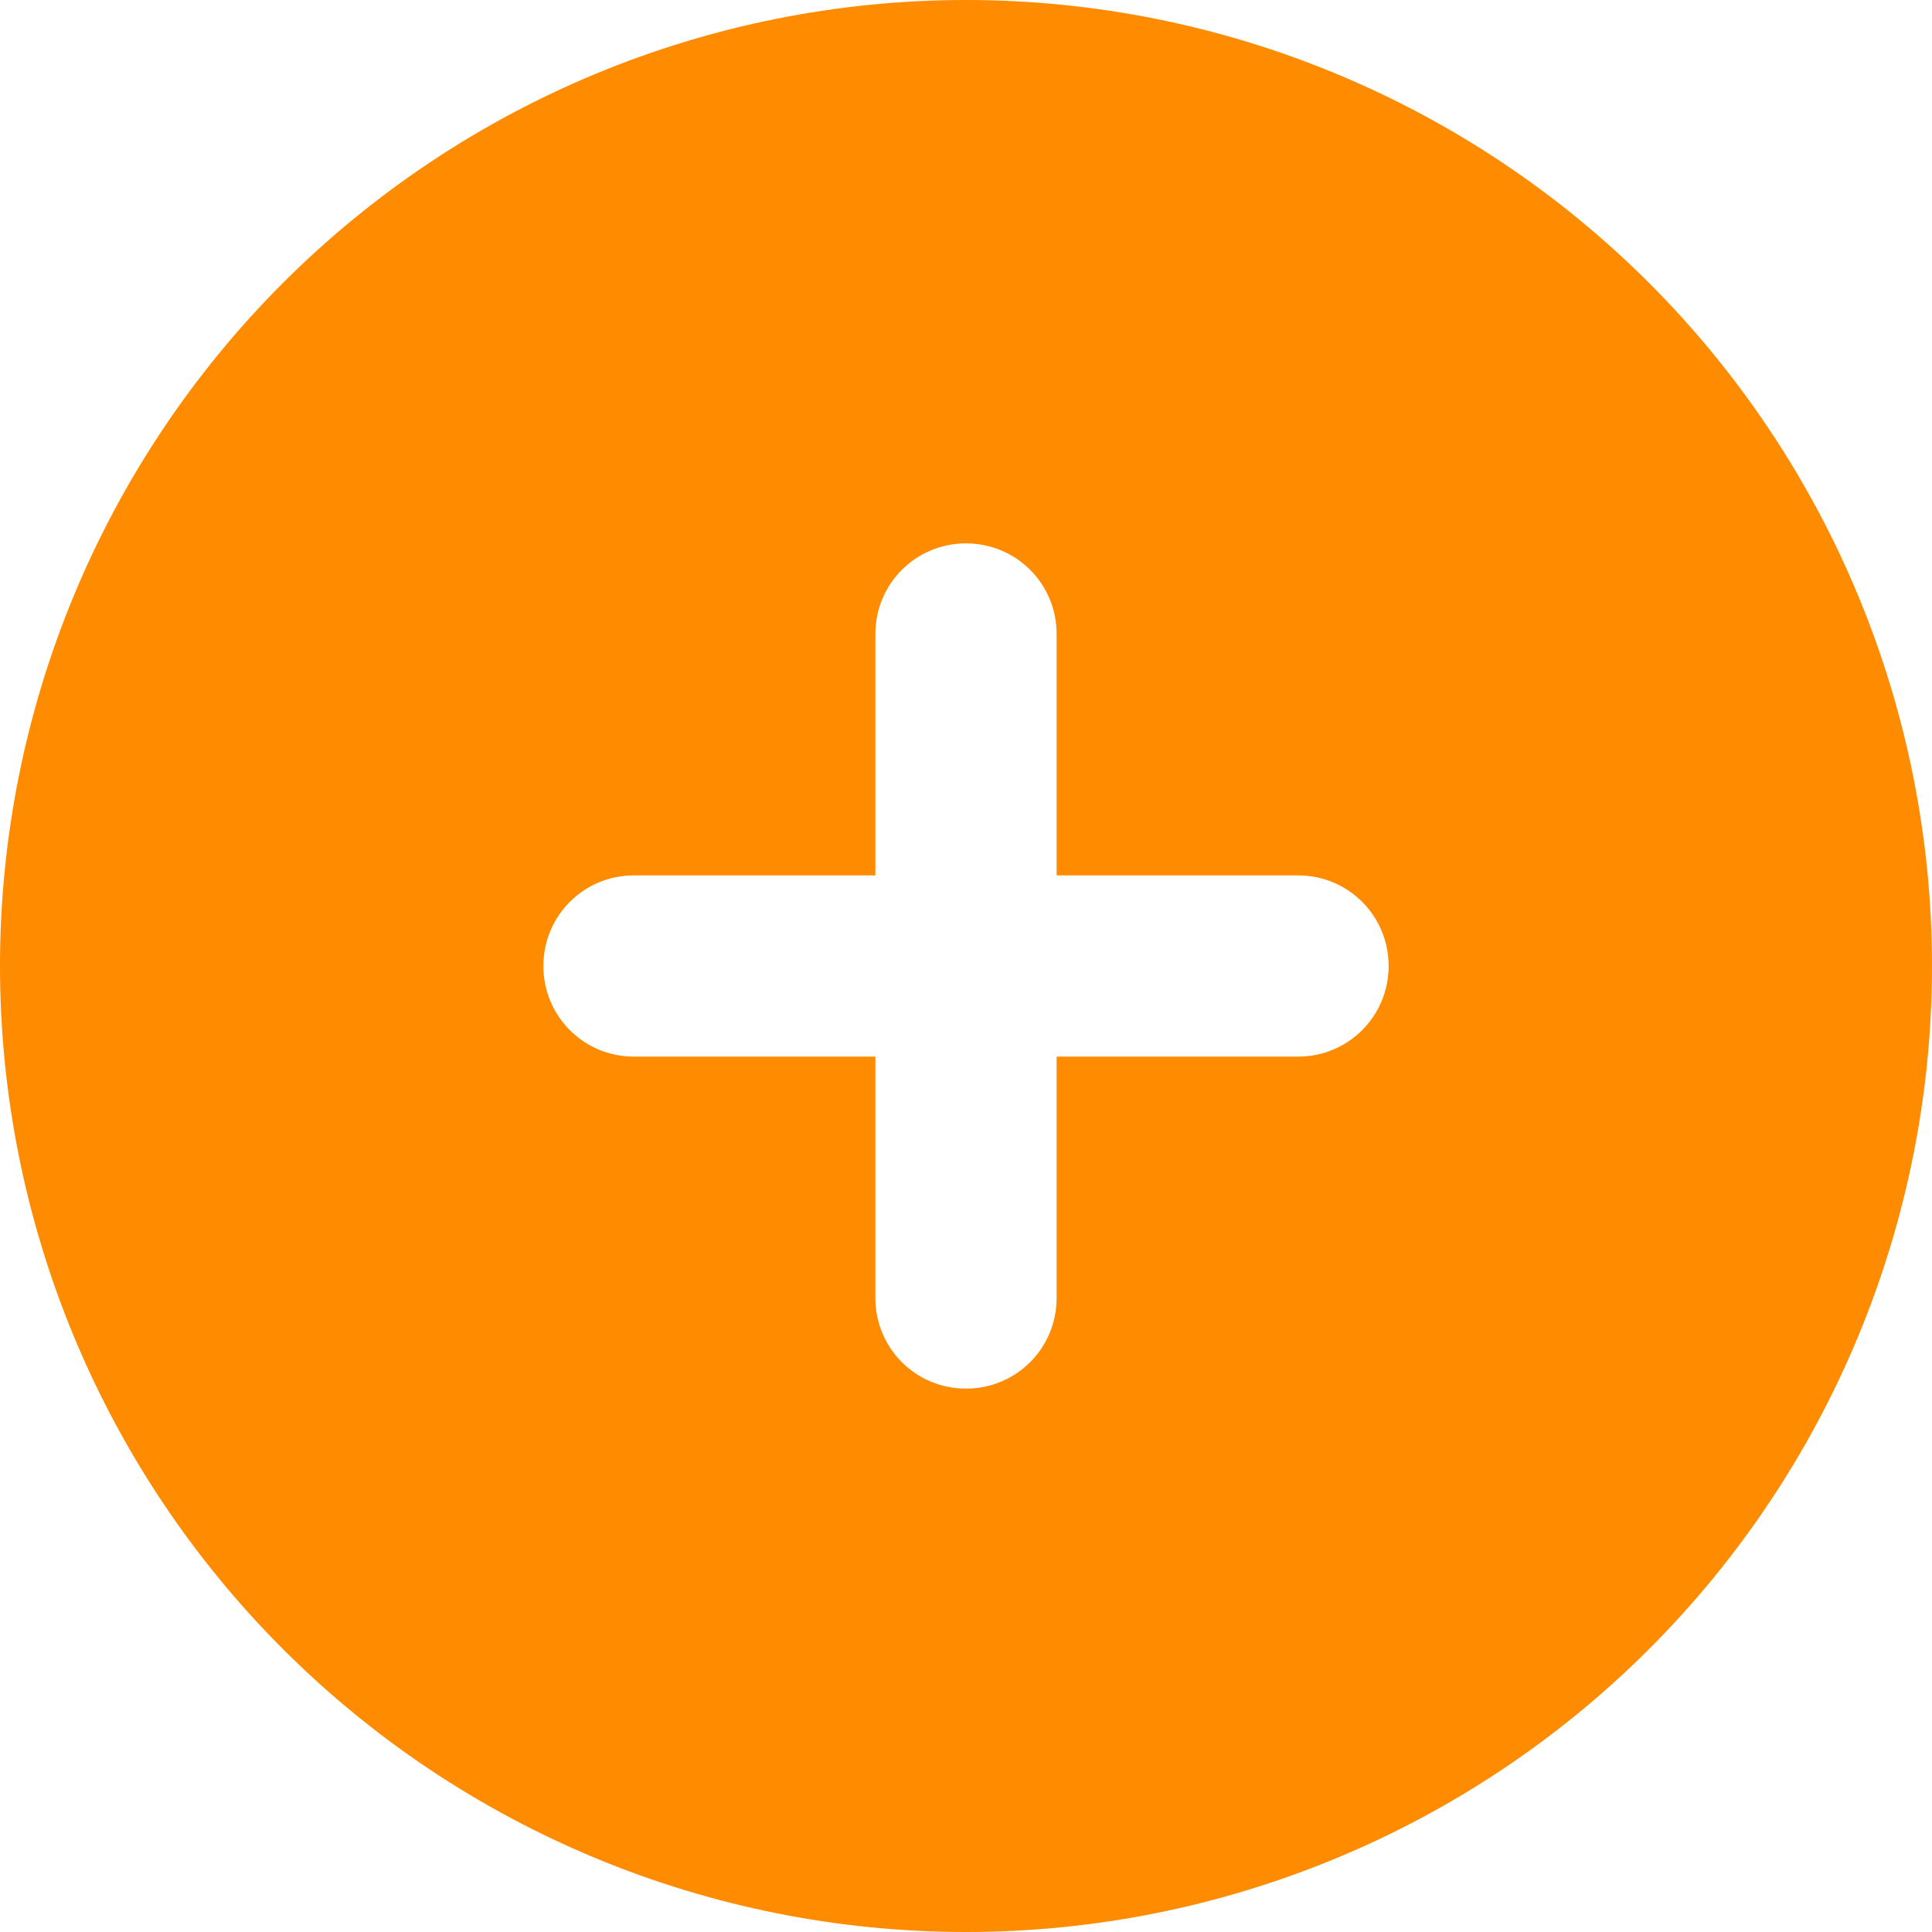 <svg width="20" height="20" viewBox="0 0 20 20" fill="none" xmlns="http://www.w3.org/2000/svg">
<path d="M10 20C12.652 20 15.196 18.946 17.071 17.071C18.946 15.196 20 12.652 20 10C20 7.348 18.946 4.804 17.071 2.929C15.196 1.054 12.652 0 10 0C7.348 0 4.804 1.054 2.929 2.929C1.054 4.804 0 7.348 0 10C0 12.652 1.054 15.196 2.929 17.071C4.804 18.946 7.348 20 10 20ZM9.062 13.438V10.938H6.562C6.043 10.938 5.625 10.52 5.625 10C5.625 9.48 6.043 9.062 6.562 9.062H9.062V6.562C9.062 6.043 9.48 5.625 10 5.625C10.52 5.625 10.938 6.043 10.938 6.562V9.062H13.438C13.957 9.062 14.375 9.48 14.375 10C14.375 10.52 13.957 10.938 13.438 10.938H10.938V13.438C10.938 13.957 10.52 14.375 10 14.375C9.48 14.375 9.062 13.957 9.062 13.438Z" fill="#FF8B00"/>
</svg>
